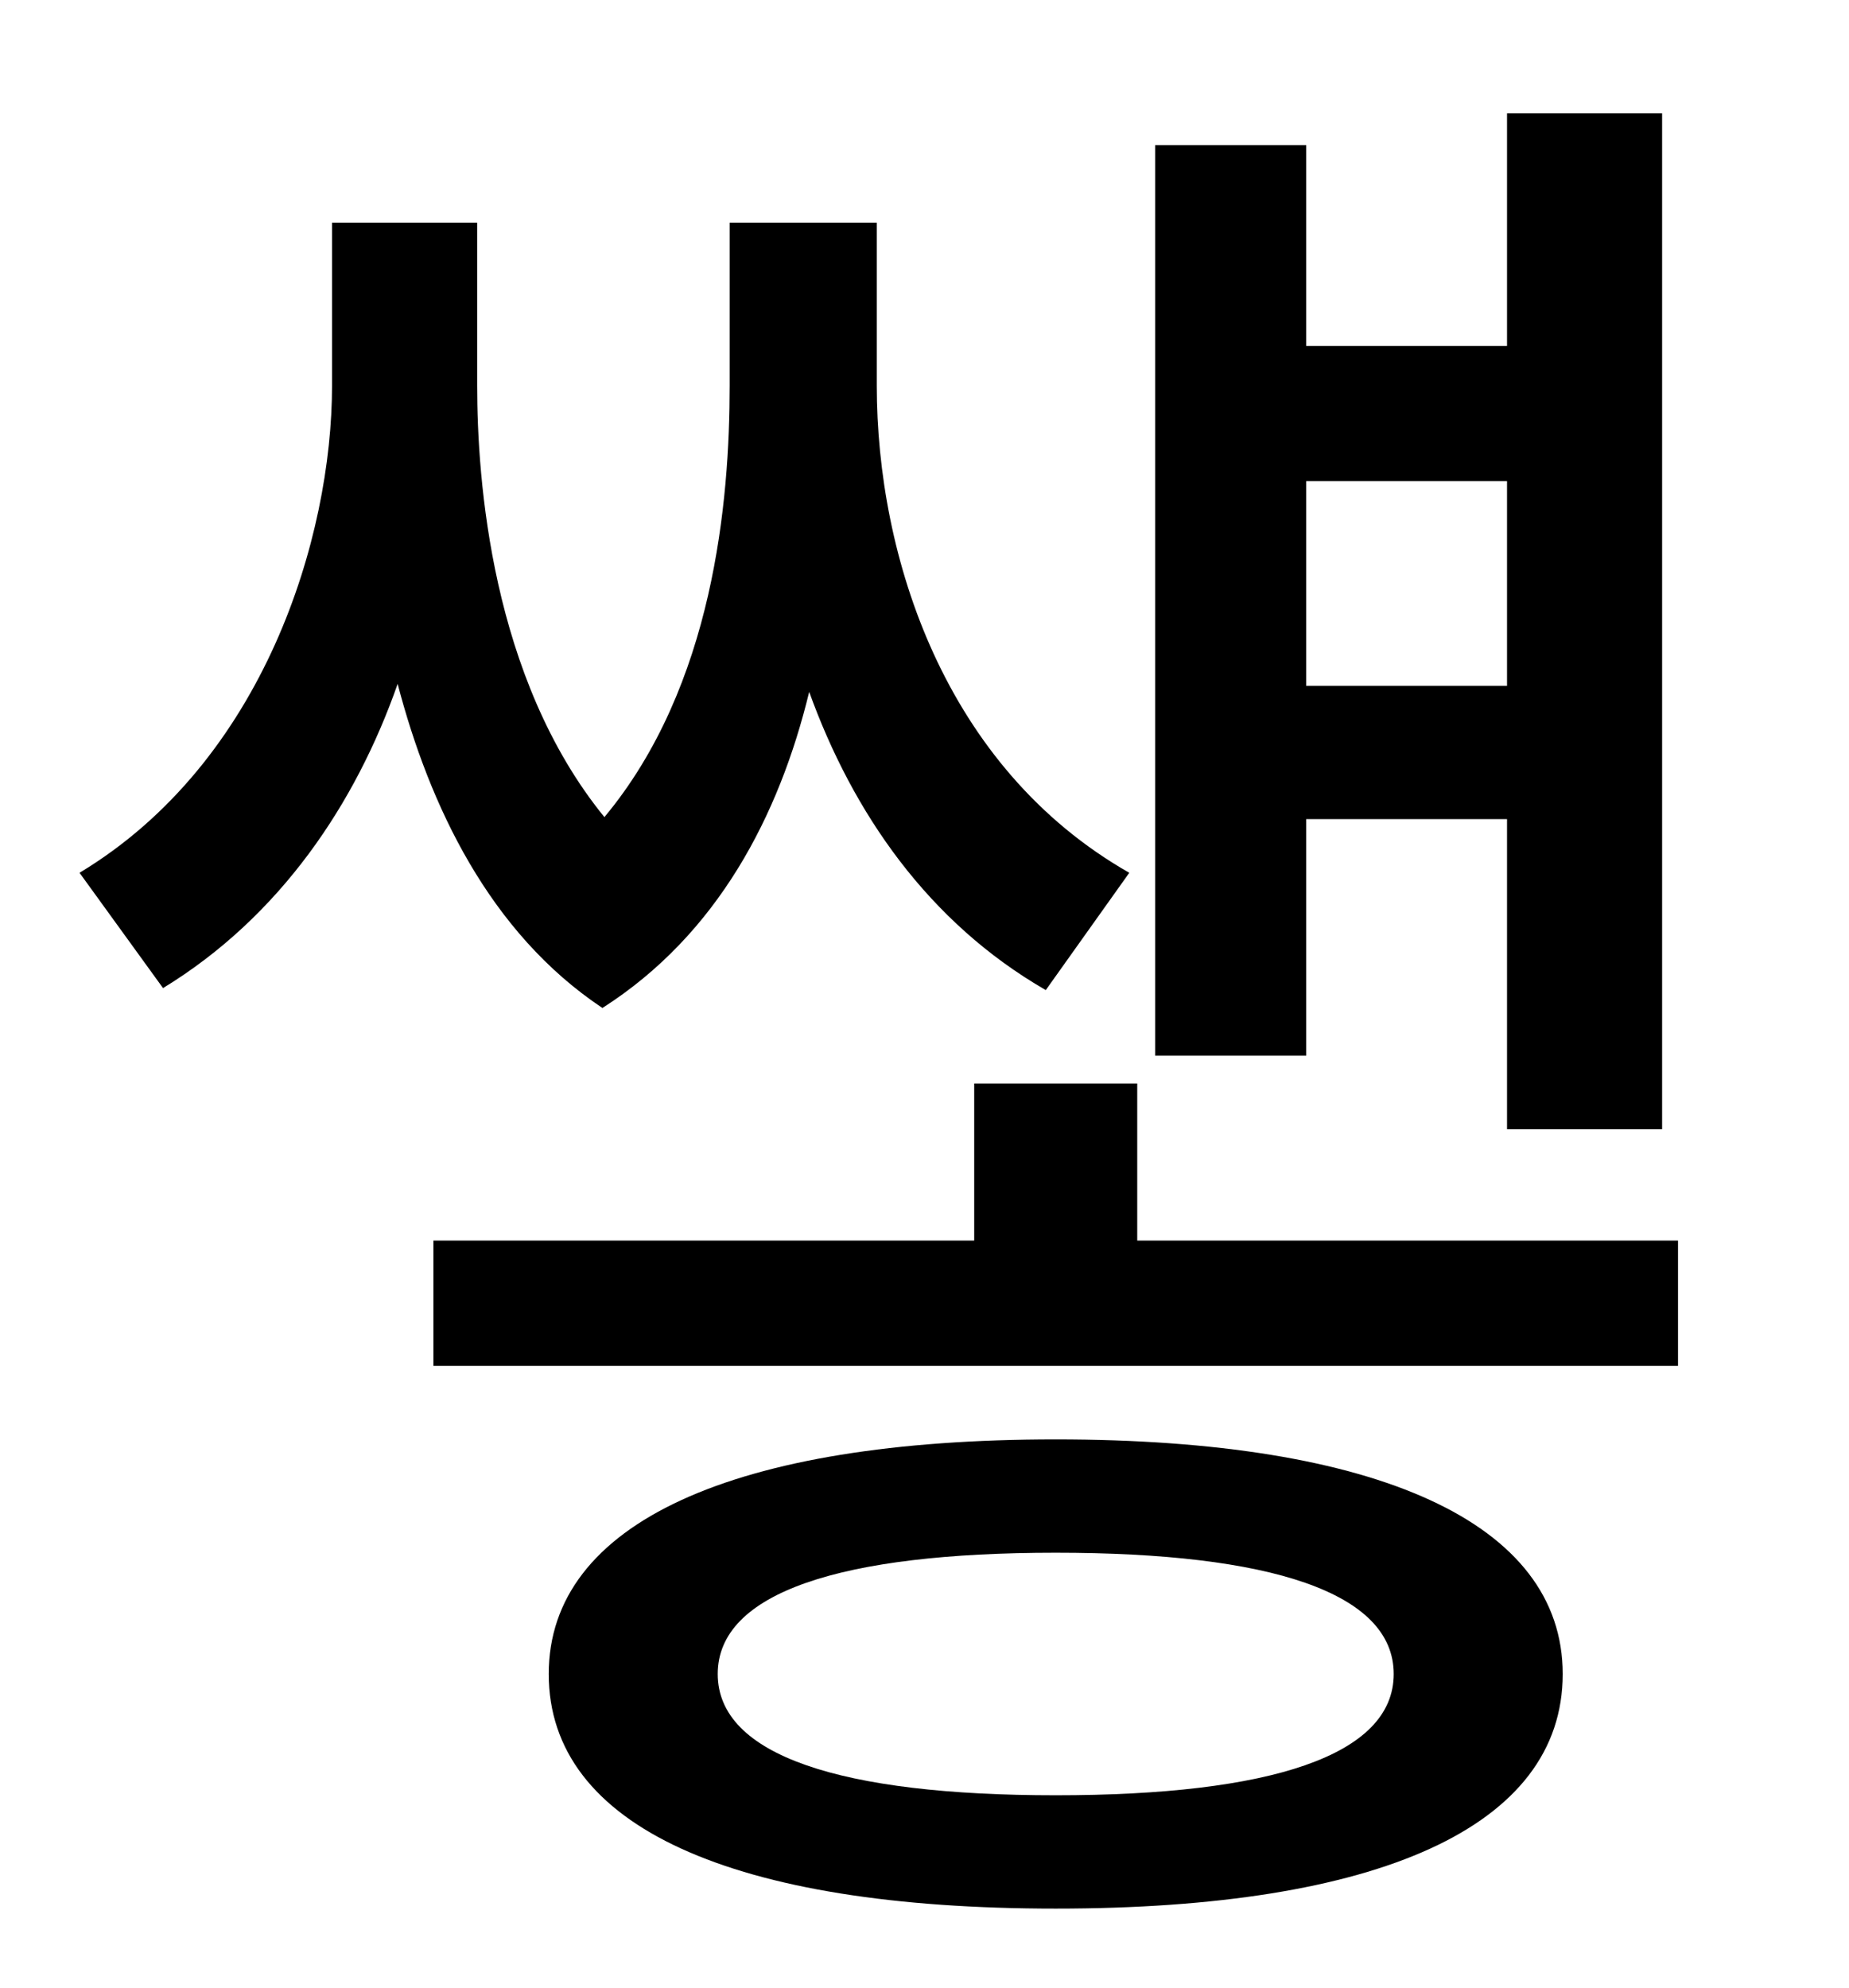 <?xml version="1.0" standalone="no"?>
<!DOCTYPE svg PUBLIC "-//W3C//DTD SVG 1.1//EN" "http://www.w3.org/Graphics/SVG/1.1/DTD/svg11.dtd" >
<svg xmlns="http://www.w3.org/2000/svg" xmlns:xlink="http://www.w3.org/1999/xlink" version="1.1" viewBox="-10 0 930 1000">
   <path fill="currentColor"
d="M748 242h-101v103h101v-103zM647 412v119h-76v-458h76v101h101v-117h78v511h-78v-156h-101zM558 439l-42 59c-59 -34 -97 -89 -119 -150c-15 62 -46 122 -104 159c-57 -38 -87 -102 -103 -163c-21 60 -59 117 -118 153l-42 -58c93 -56 127 -169 127 -245v-82h73v82
c0 47 7 147 64 217c55 -66 63 -159 63 -217v-82h74v82c0 86 34 192 127 245zM521 903c108 0 170 -20 170 -61s-62 -61 -170 -61s-170 20 -170 61s62 61 170 61zM521 724c162 0 255 42 255 118c0 77 -93 118 -255 118s-255 -41 -255 -118c0 -76 93 -118 255 -118zM562 624
h272v63h-626v-63h272v-79h82v79z" />
</svg>
